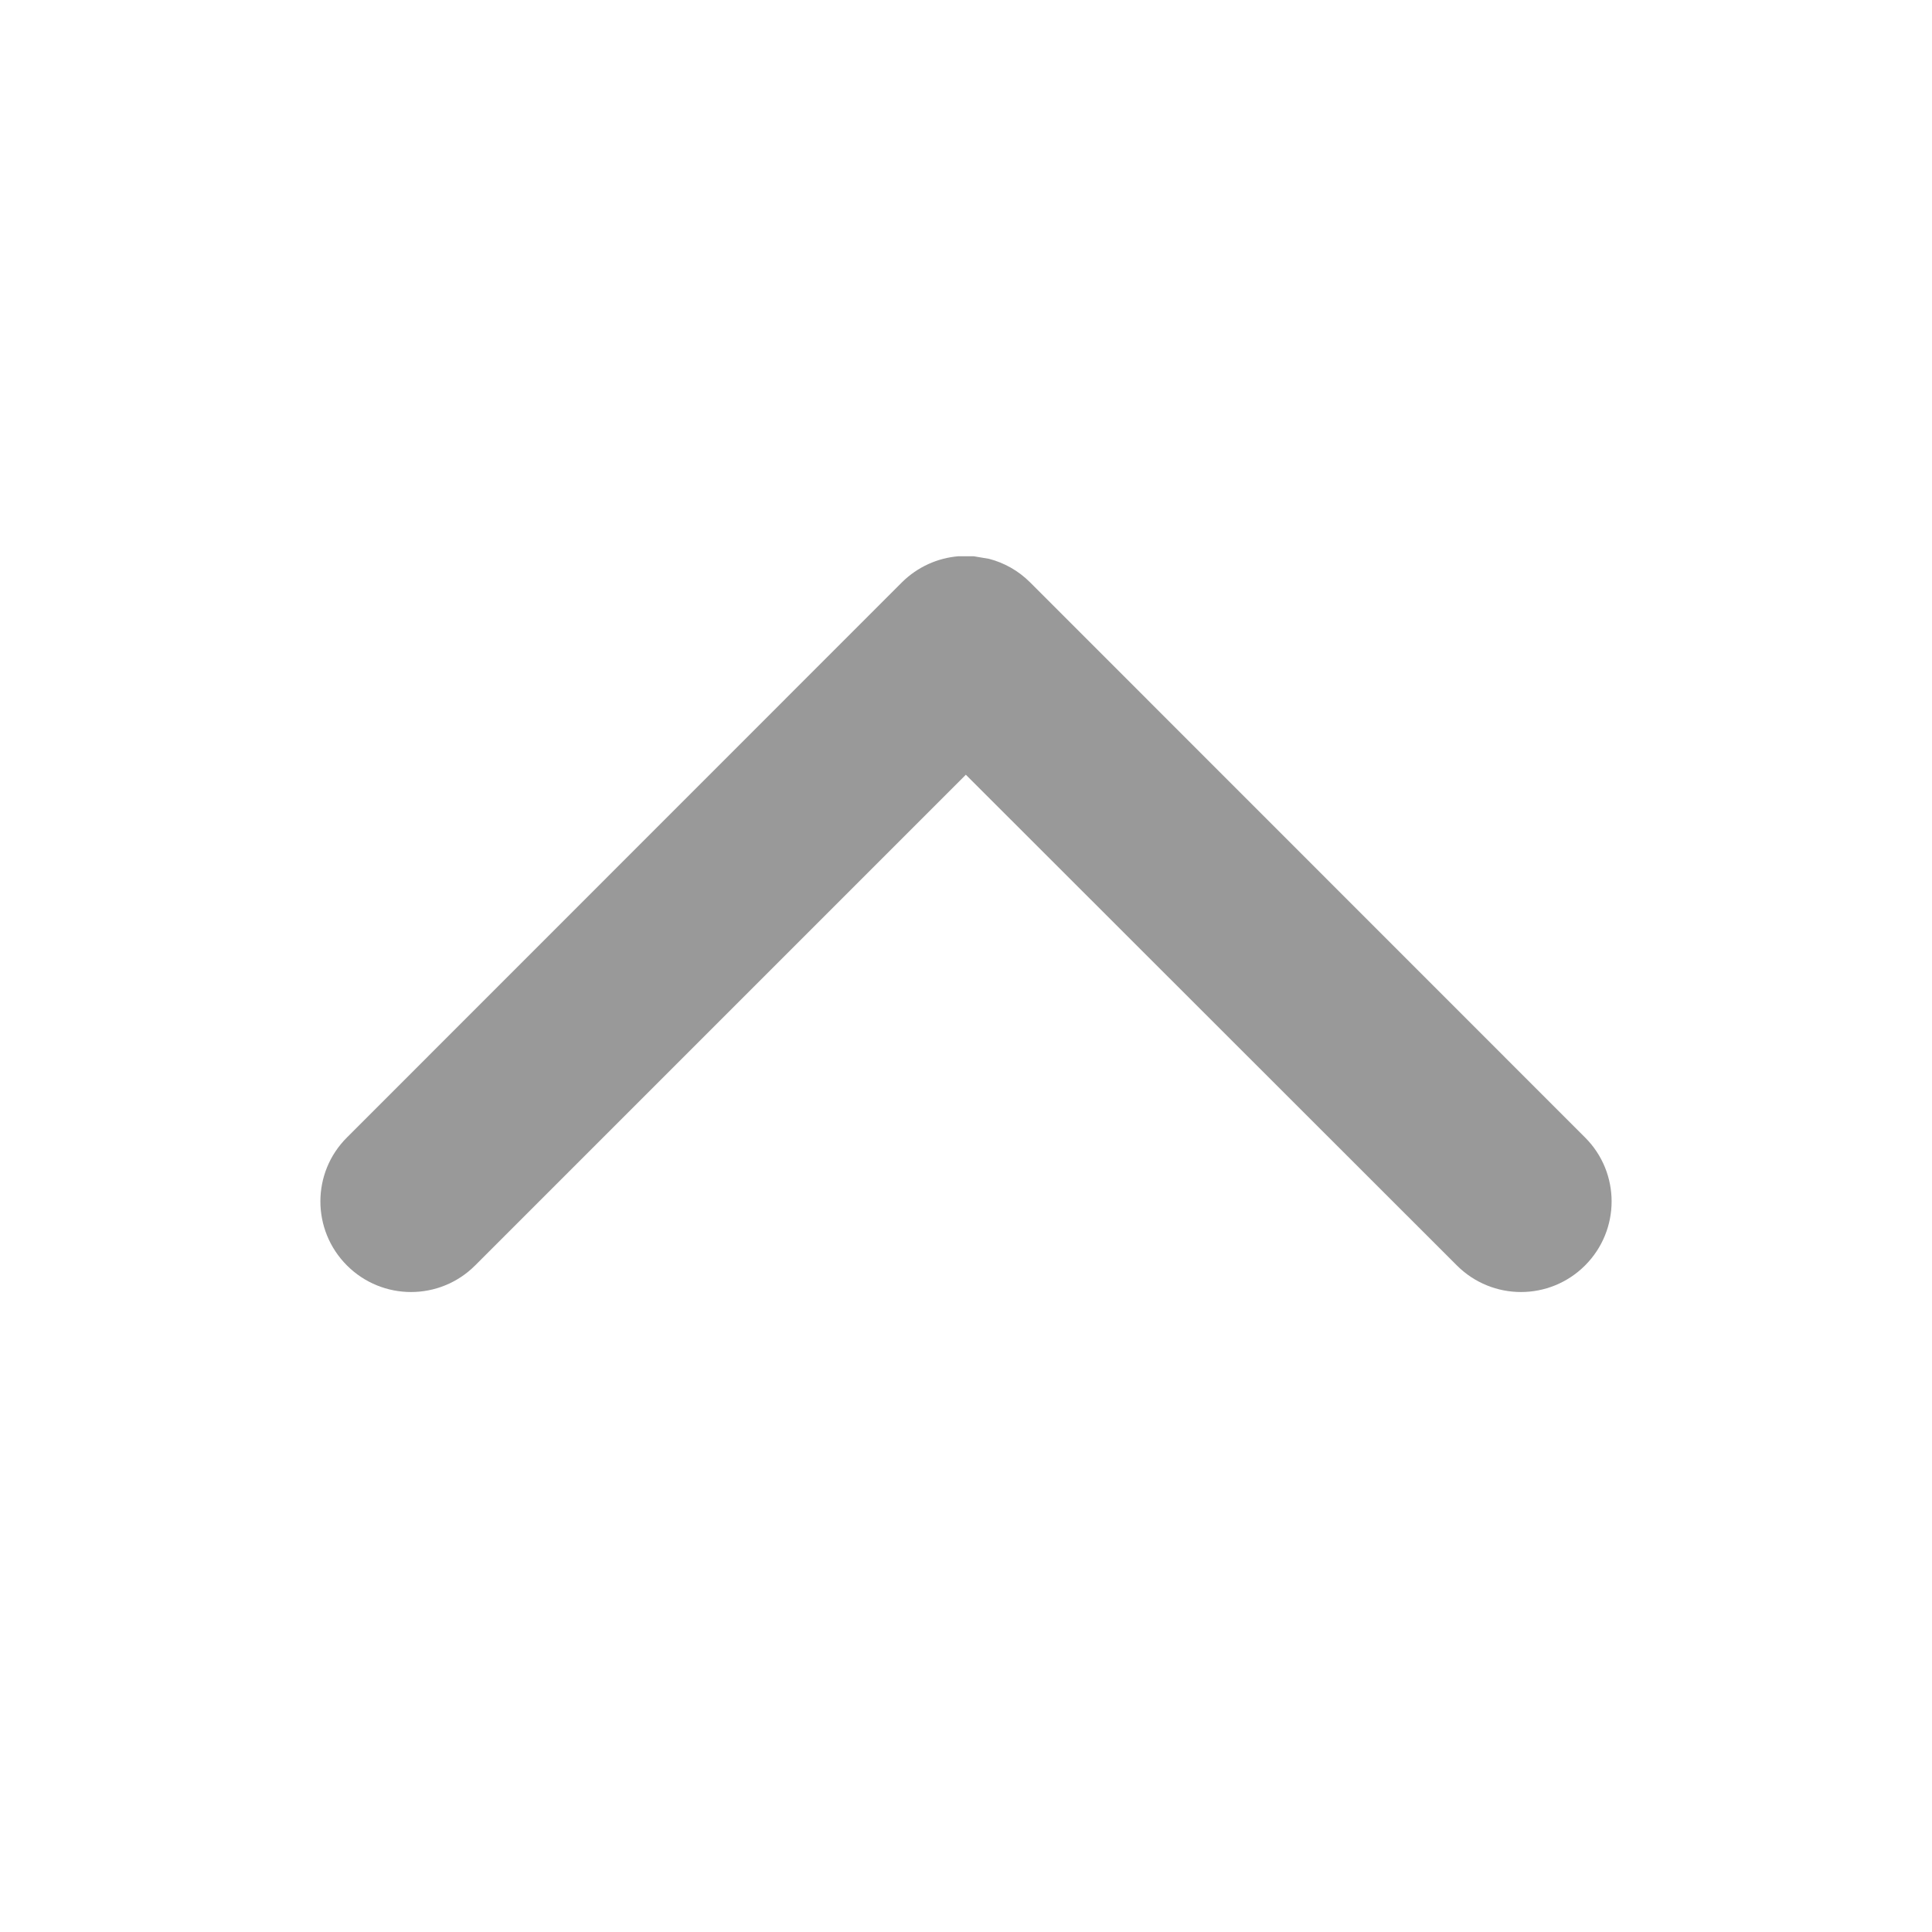 <?xml version="1.0" encoding="UTF-8"?>
<svg width="12px" height="12px" viewBox="0 0 12 12" version="1.1" xmlns="http://www.w3.org/2000/svg" xmlns:xlink="http://www.w3.org/1999/xlink">
    <title>箭头下</title>
    <g id="页面-2" stroke="none" stroke-width="1" fill="none" fill-rule="evenodd">
        <g id="控制台" transform="translate(-244, -184)">
            <g id="箭头下" transform="translate(250, 190) scale(1, -1) translate(-250, -190)translate(244, 184)">
                <rect id="矩形" x="0" y="0" width="12" height="12"></rect>
                <path d="M2.951,4.14 L5.999,7.188 L9.049,4.14 C9.269,3.92 9.625,3.92 9.845,4.14 C10.065,4.36 10.065,4.716 9.845,4.935 L6.398,8.383 C6.325,8.456 6.236,8.505 6.143,8.529 L6.048,8.545 L5.952,8.545 C5.824,8.534 5.7,8.48 5.602,8.383 L2.155,4.935 C1.935,4.716 1.935,4.36 2.155,4.14 C2.375,3.92 2.731,3.92 2.951,4.14 Z" id="形状结合" fill="#999999"></path>
            </g>
        </g>
    </g>
</svg>